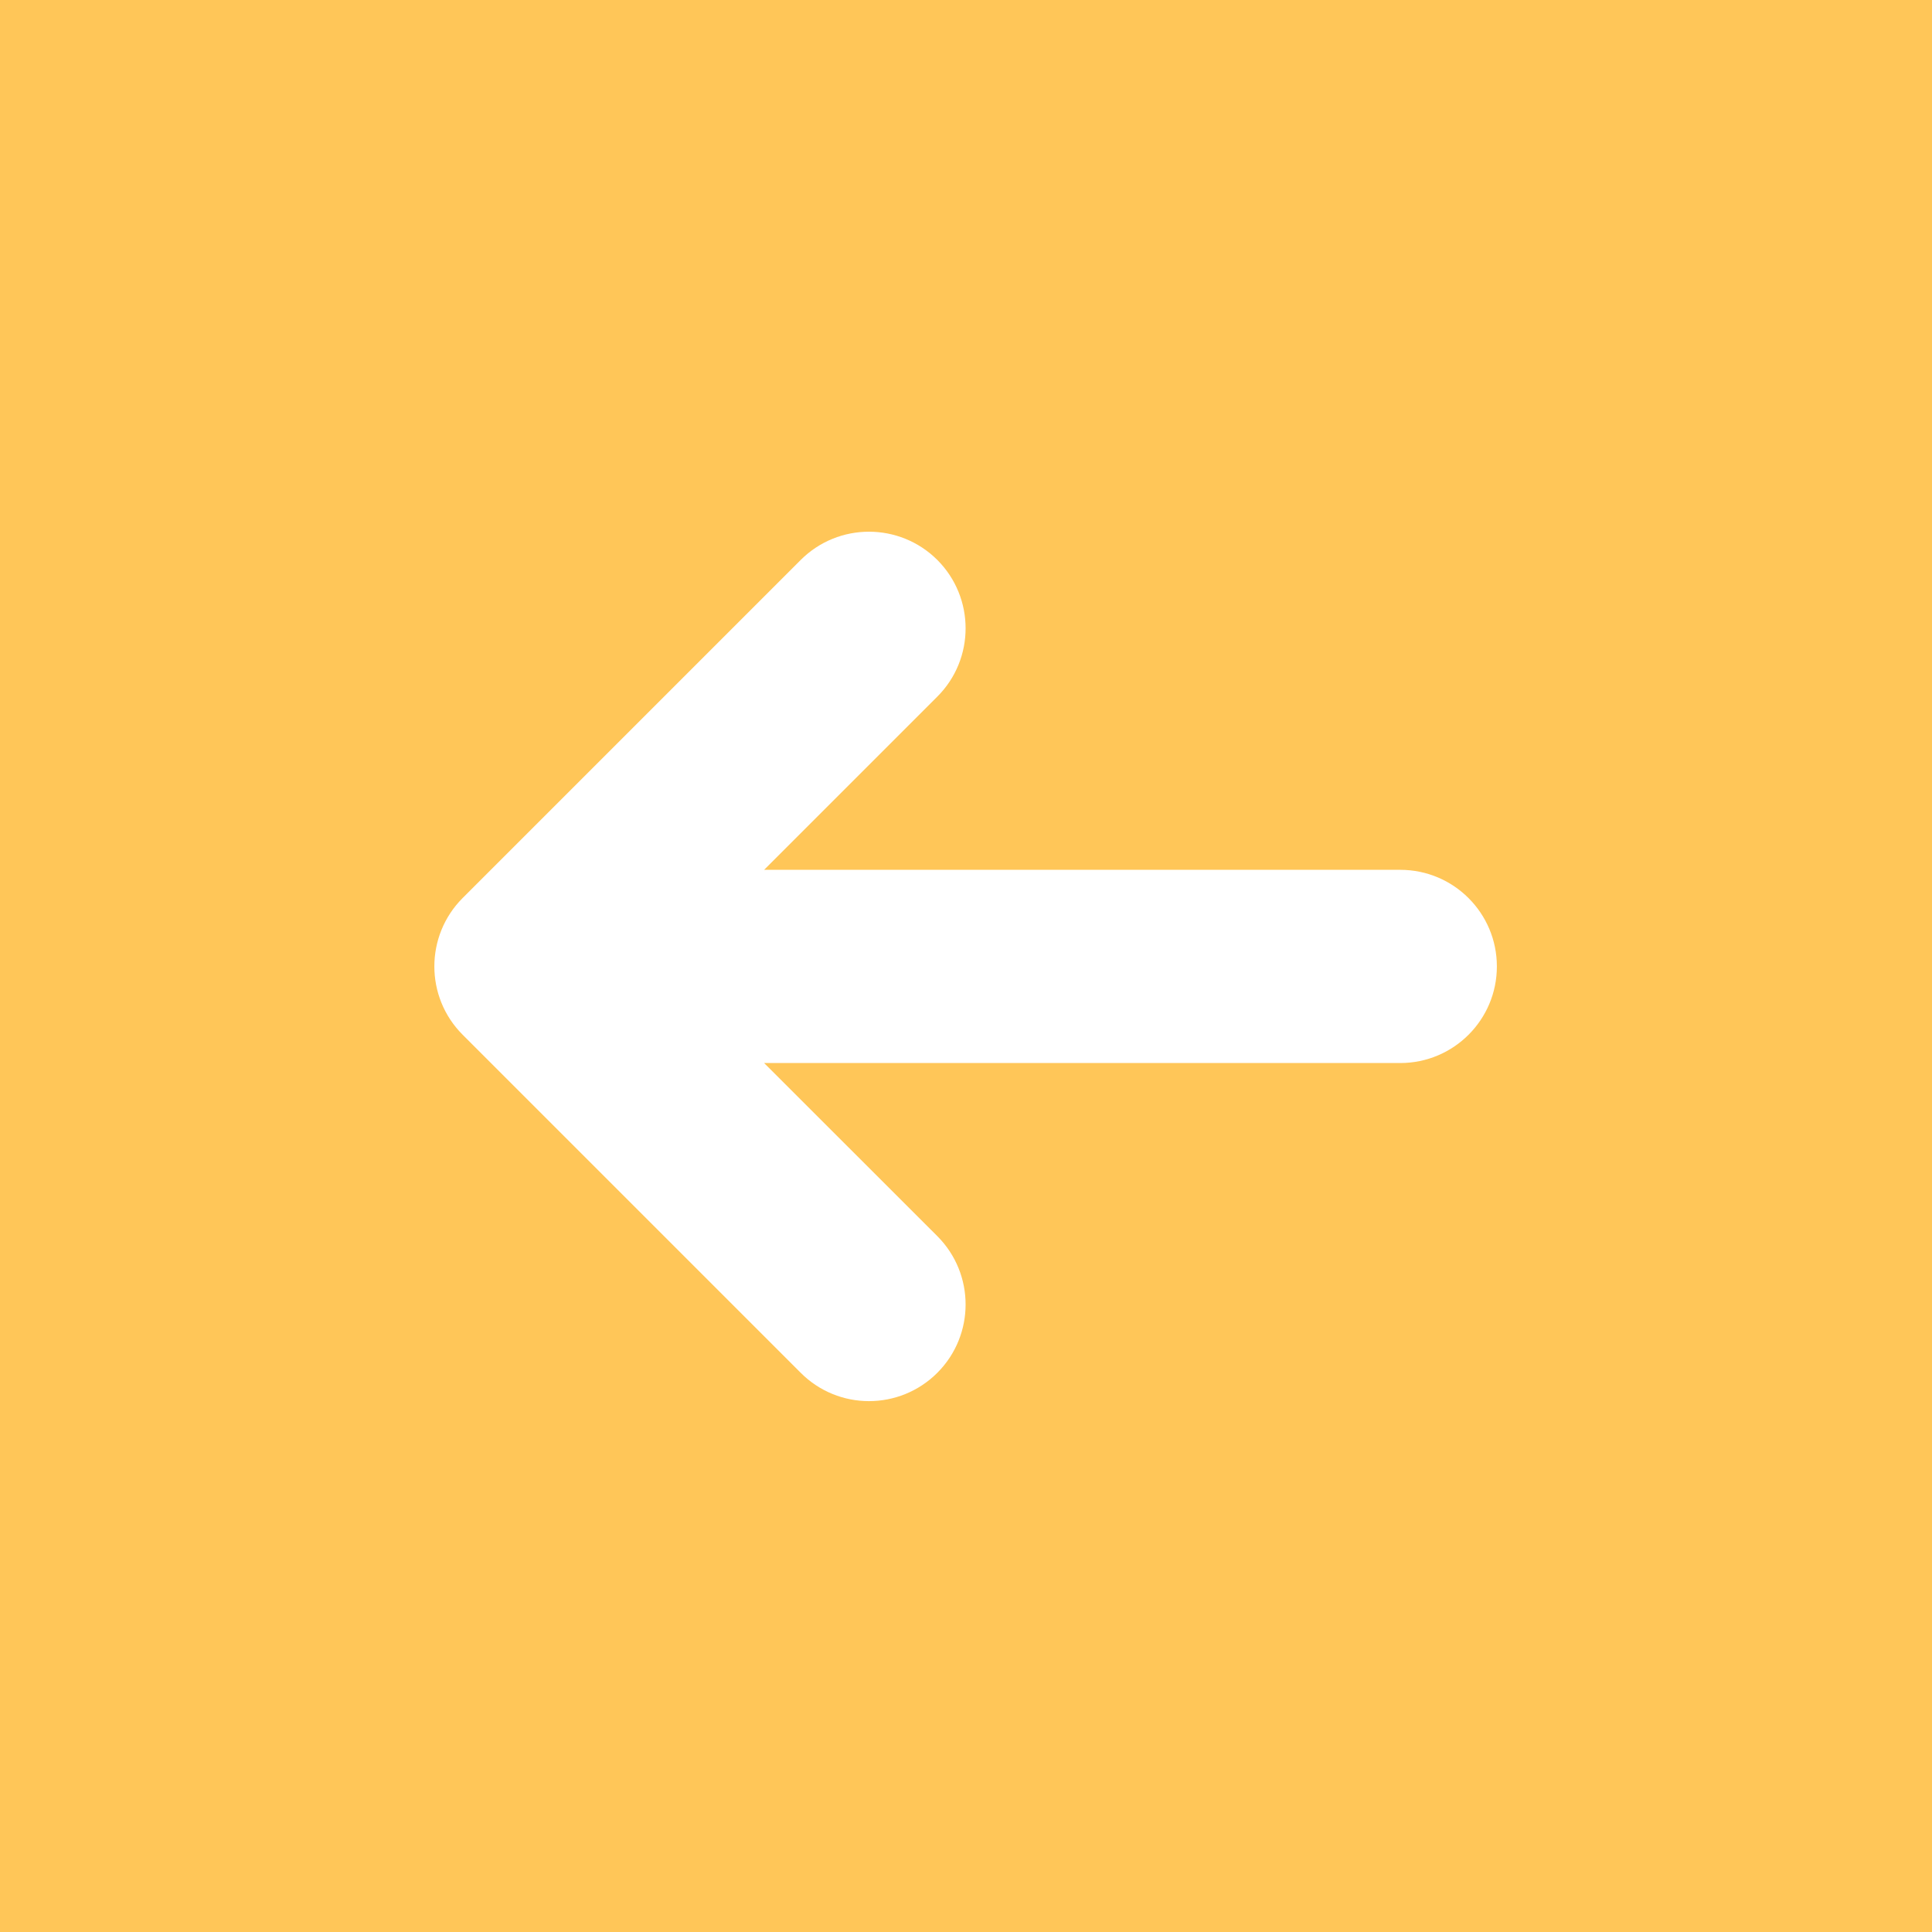 <svg width="18" height="18" viewBox="0 0 18 18" fill="none" xmlns="http://www.w3.org/2000/svg">
<path d="M0 18L0 0H18V18H0Z" fill="white"/>
<path fill-rule="evenodd" clip-rule="evenodd" d="M0 0L0 18H18V0H0ZM4.31 8.367C3.959 8.719 3.959 9.289 4.31 9.64L7.46 12.79C7.811 13.142 8.381 13.142 8.733 12.79C9.084 12.438 9.084 11.869 8.733 11.517L7.119 9.904H13.046C13.543 9.904 13.946 9.501 13.946 9.004C13.946 8.507 13.543 8.104 13.046 8.104H7.119L8.733 6.49C9.084 6.139 9.084 5.569 8.733 5.217C8.381 4.866 7.811 4.866 7.46 5.217L4.31 8.367Z" fill="#FFC658"/>
</svg>
